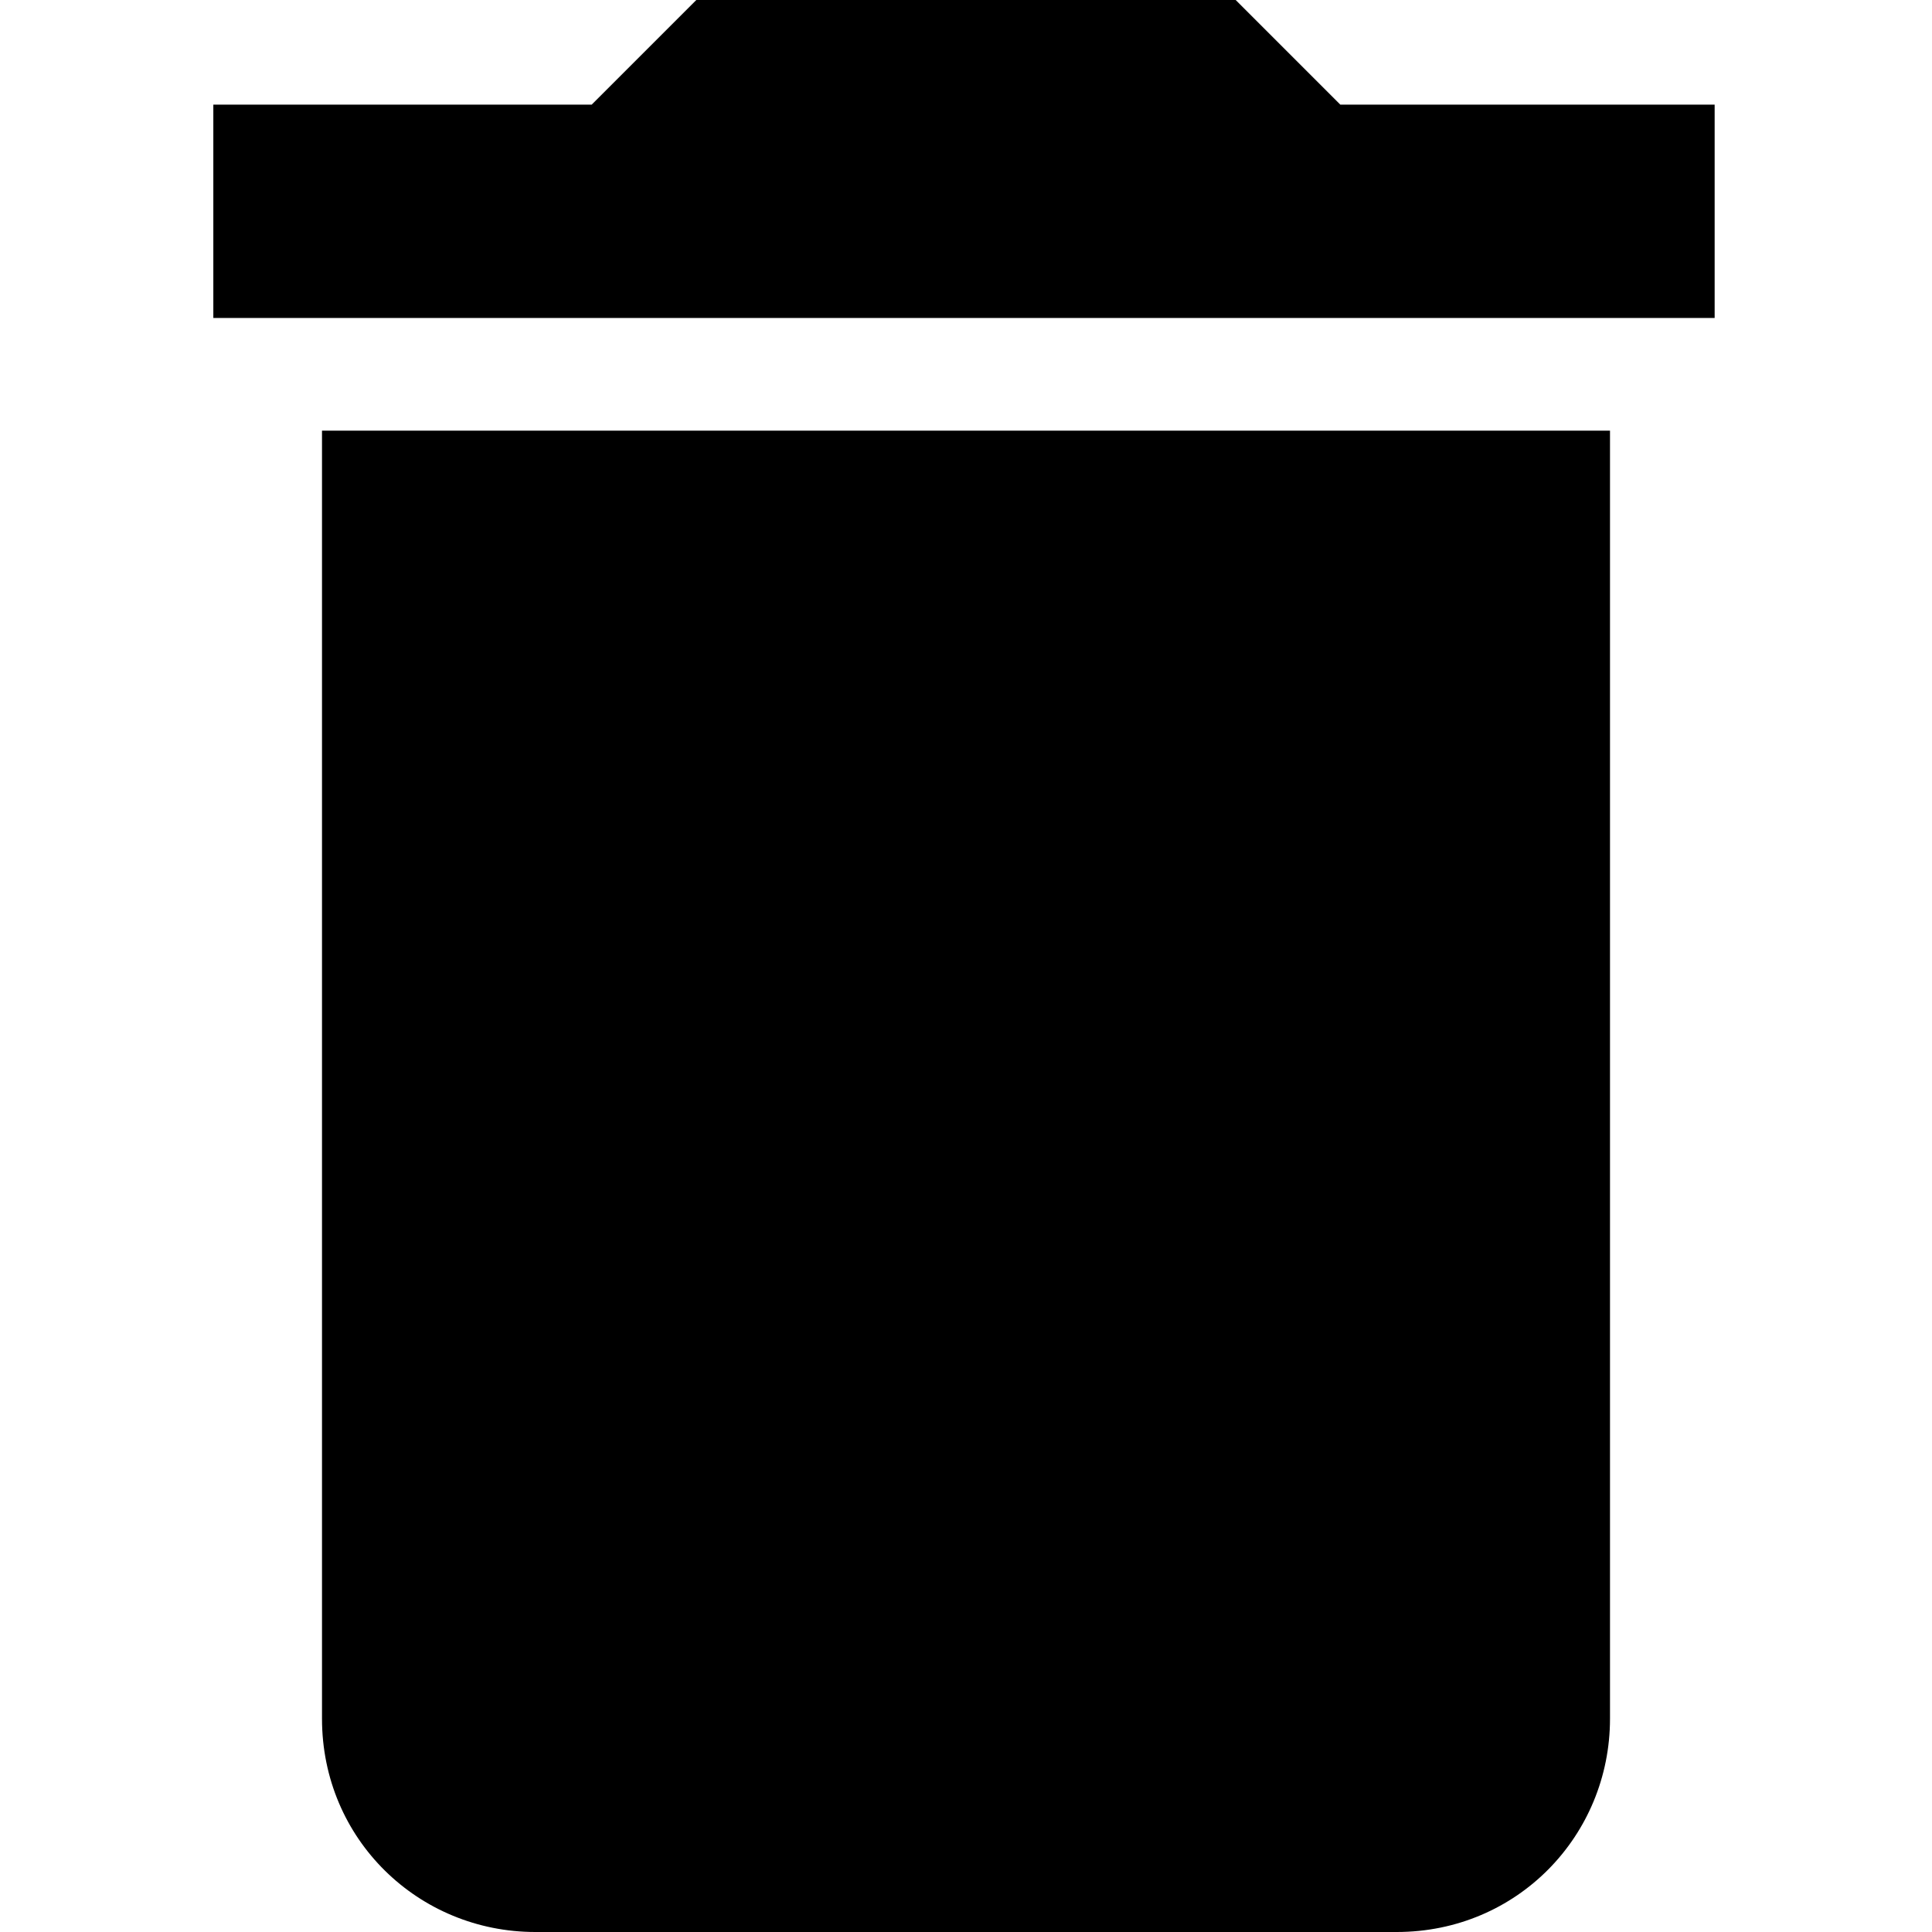 <svg enable-background="new 0 0 48 48" viewBox="0 0 48 48" xmlns="http://www.w3.org/2000/svg"><path d="m8 42.7c0 3 2.4 5.3 5.3 5.3h21.4c3 0 5.3-2.4 5.3-5.3v-32h-32zm34.7-40.1h-9.4l-2.6-2.6h-13.4l-2.6 2.6h-9.4v5.3h37.3v-5.3z"/><path d="m0 0h48v48h-48z" fill="none"/></svg>